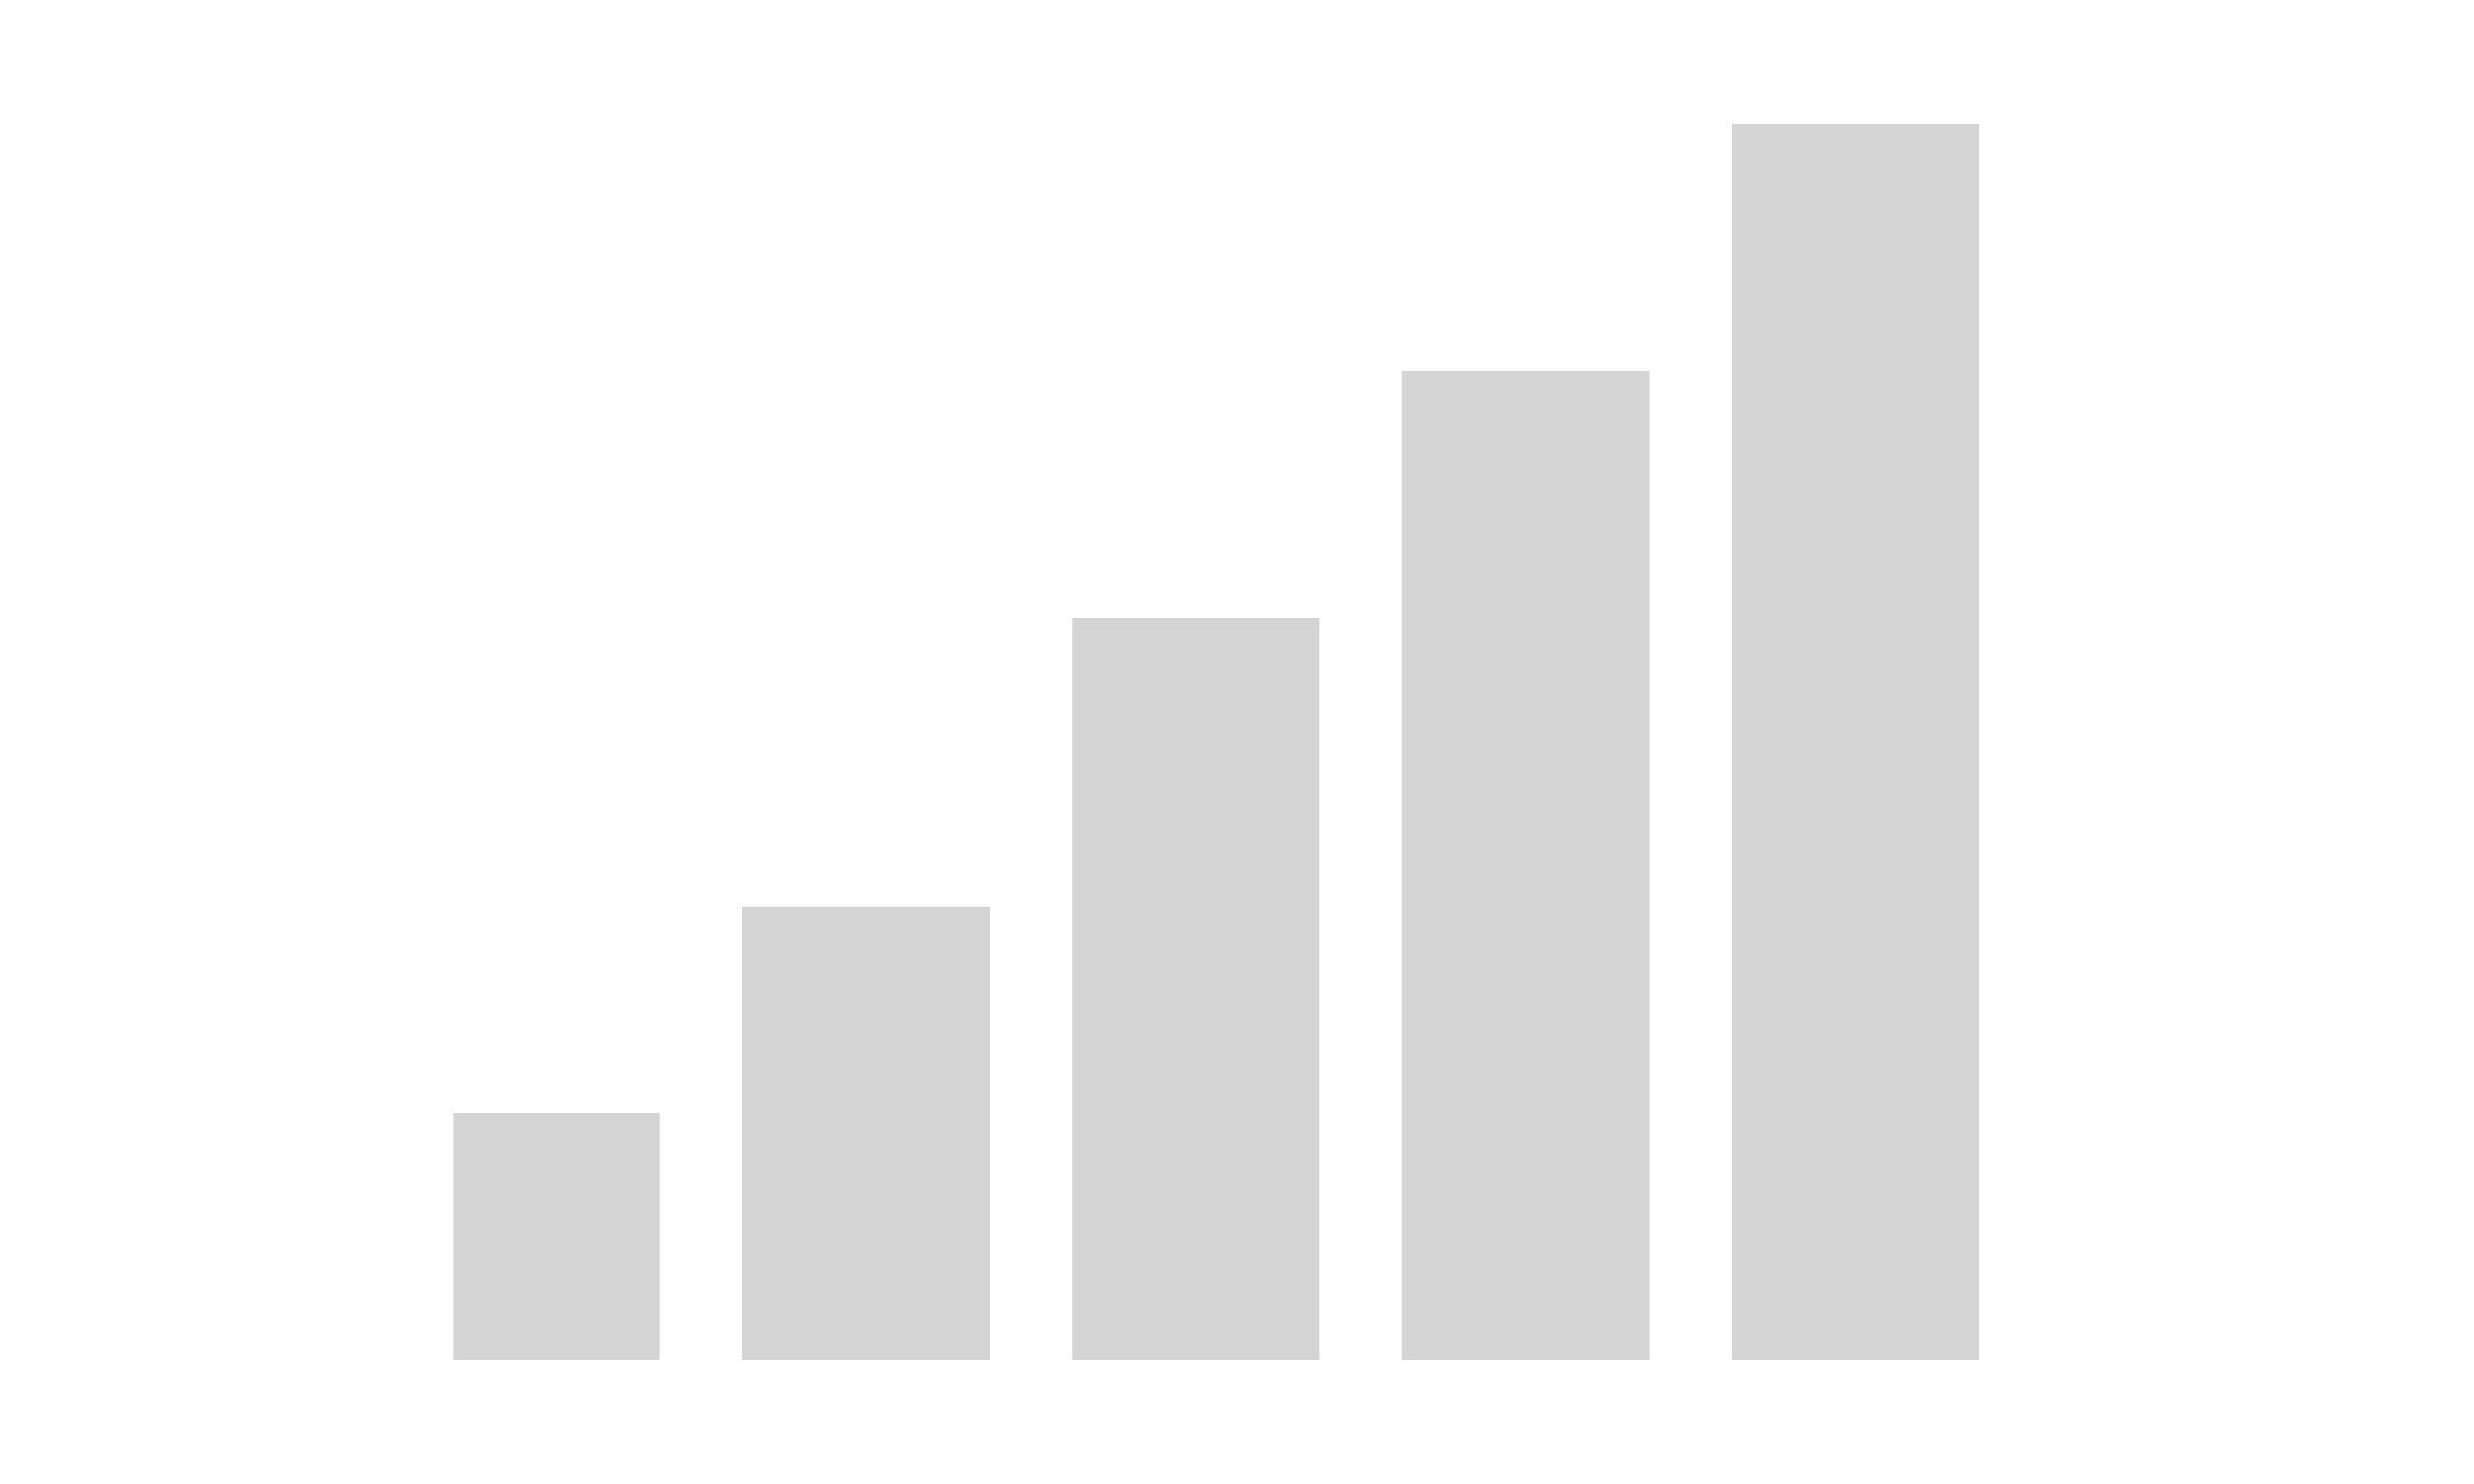 <svg width="60" height="36" viewBox="0 2 60 36" fill="none" xmlns="http://www.w3.org/2000/svg">
<rect x="11" y="29" width="5" height="6" fill="#D4D4D4"/>
<rect x="18" y="24" width="6" height="11" fill="#D4D4D4"/>
<rect x="26" y="17" width="6" height="18" fill="#D4D4D4"/>
<rect x="34" y="11" width="6" height="24" fill="#D5D5D5"/>
<path d="M42 5H48V35H42V18V5Z" fill="#D5D5D5"/>
</svg>
